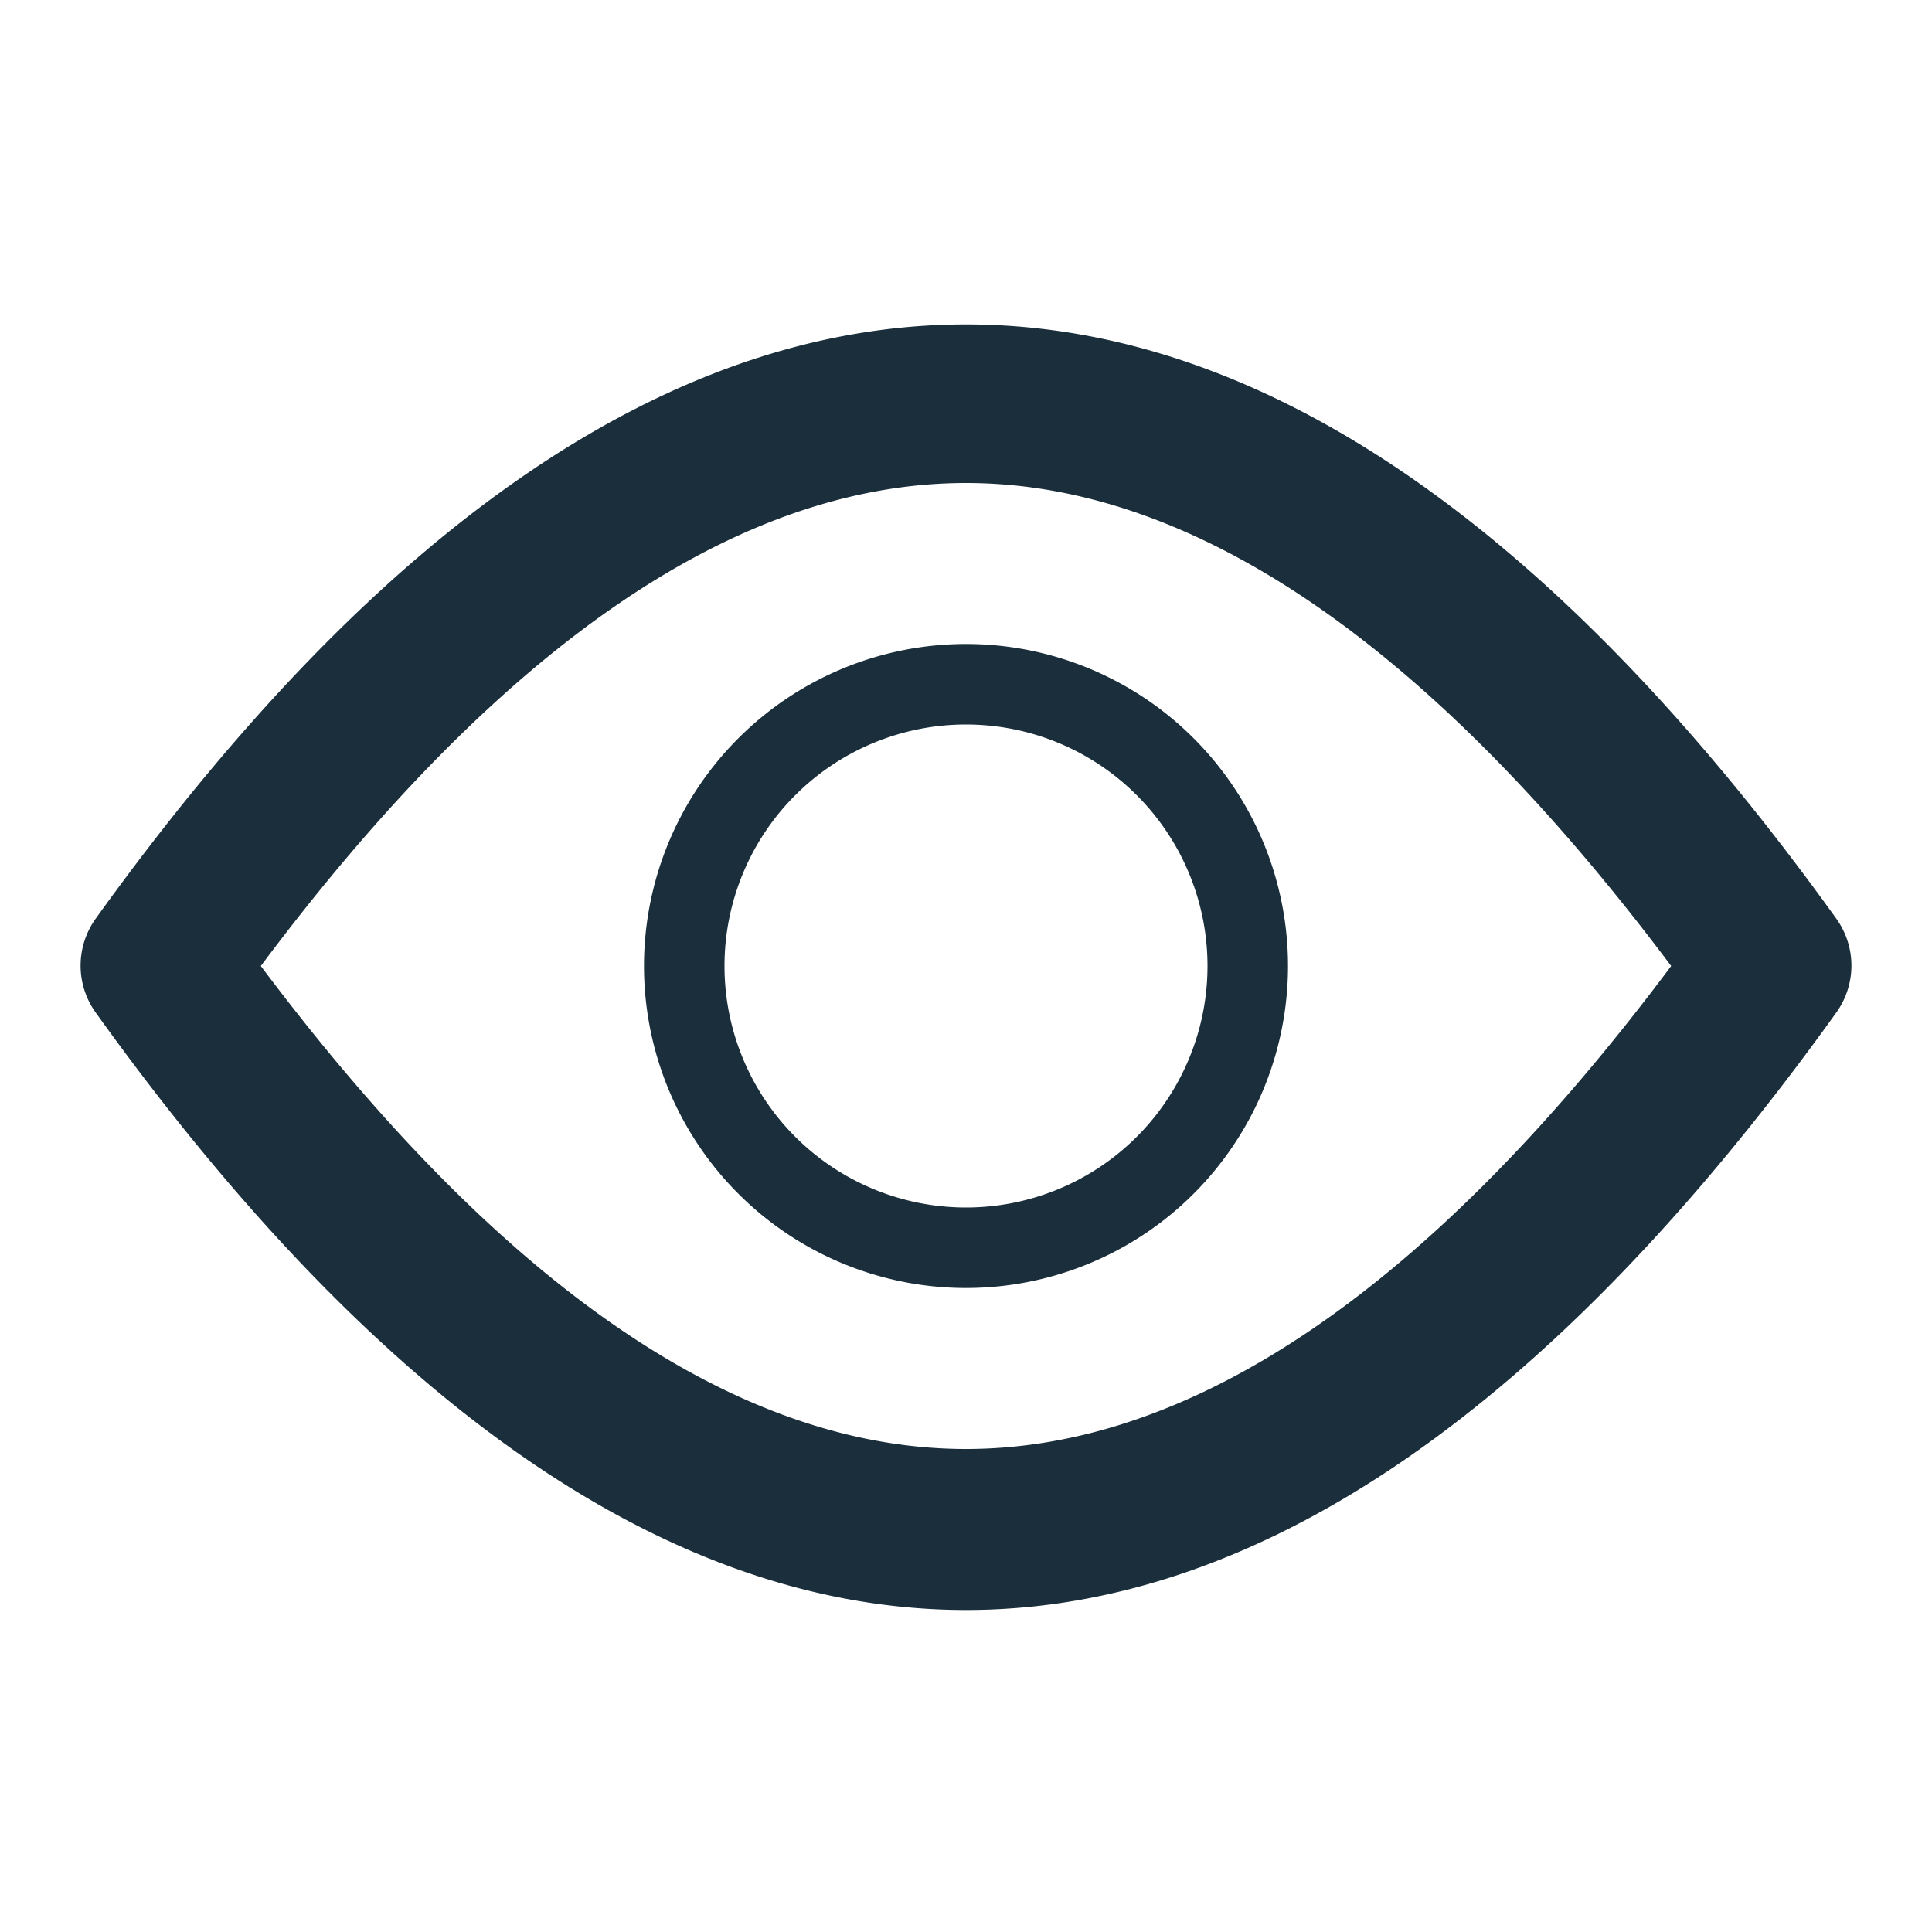 <svg id="Layer_1" data-name="Layer 1" xmlns="http://www.w3.org/2000/svg" viewBox="0 0 24 24"><title>Eye@2x</title><path d="M12,20c-3.64,0-7.28-2.5-10.81-7.42a1,1,0,0,1,0-1.17c7.07-9.84,14.55-9.84,21.62,0a1,1,0,0,1,0,1.17C19.28,17.5,15.64,20,12,20ZM3.24,12c3,4,5.94,6,8.76,6s5.77-2,8.76-6c-3-4-5.94-6-8.76-6S6.23,8,3.24,12Z" fill="#1a2e3b"/><path d="M12,16a4,4,0,1,1,4-4A4,4,0,0,1,12,16Zm0-7a3,3,0,1,0,3,3A3,3,0,0,0,12,9Z" fill="#1a2e3b"/></svg>